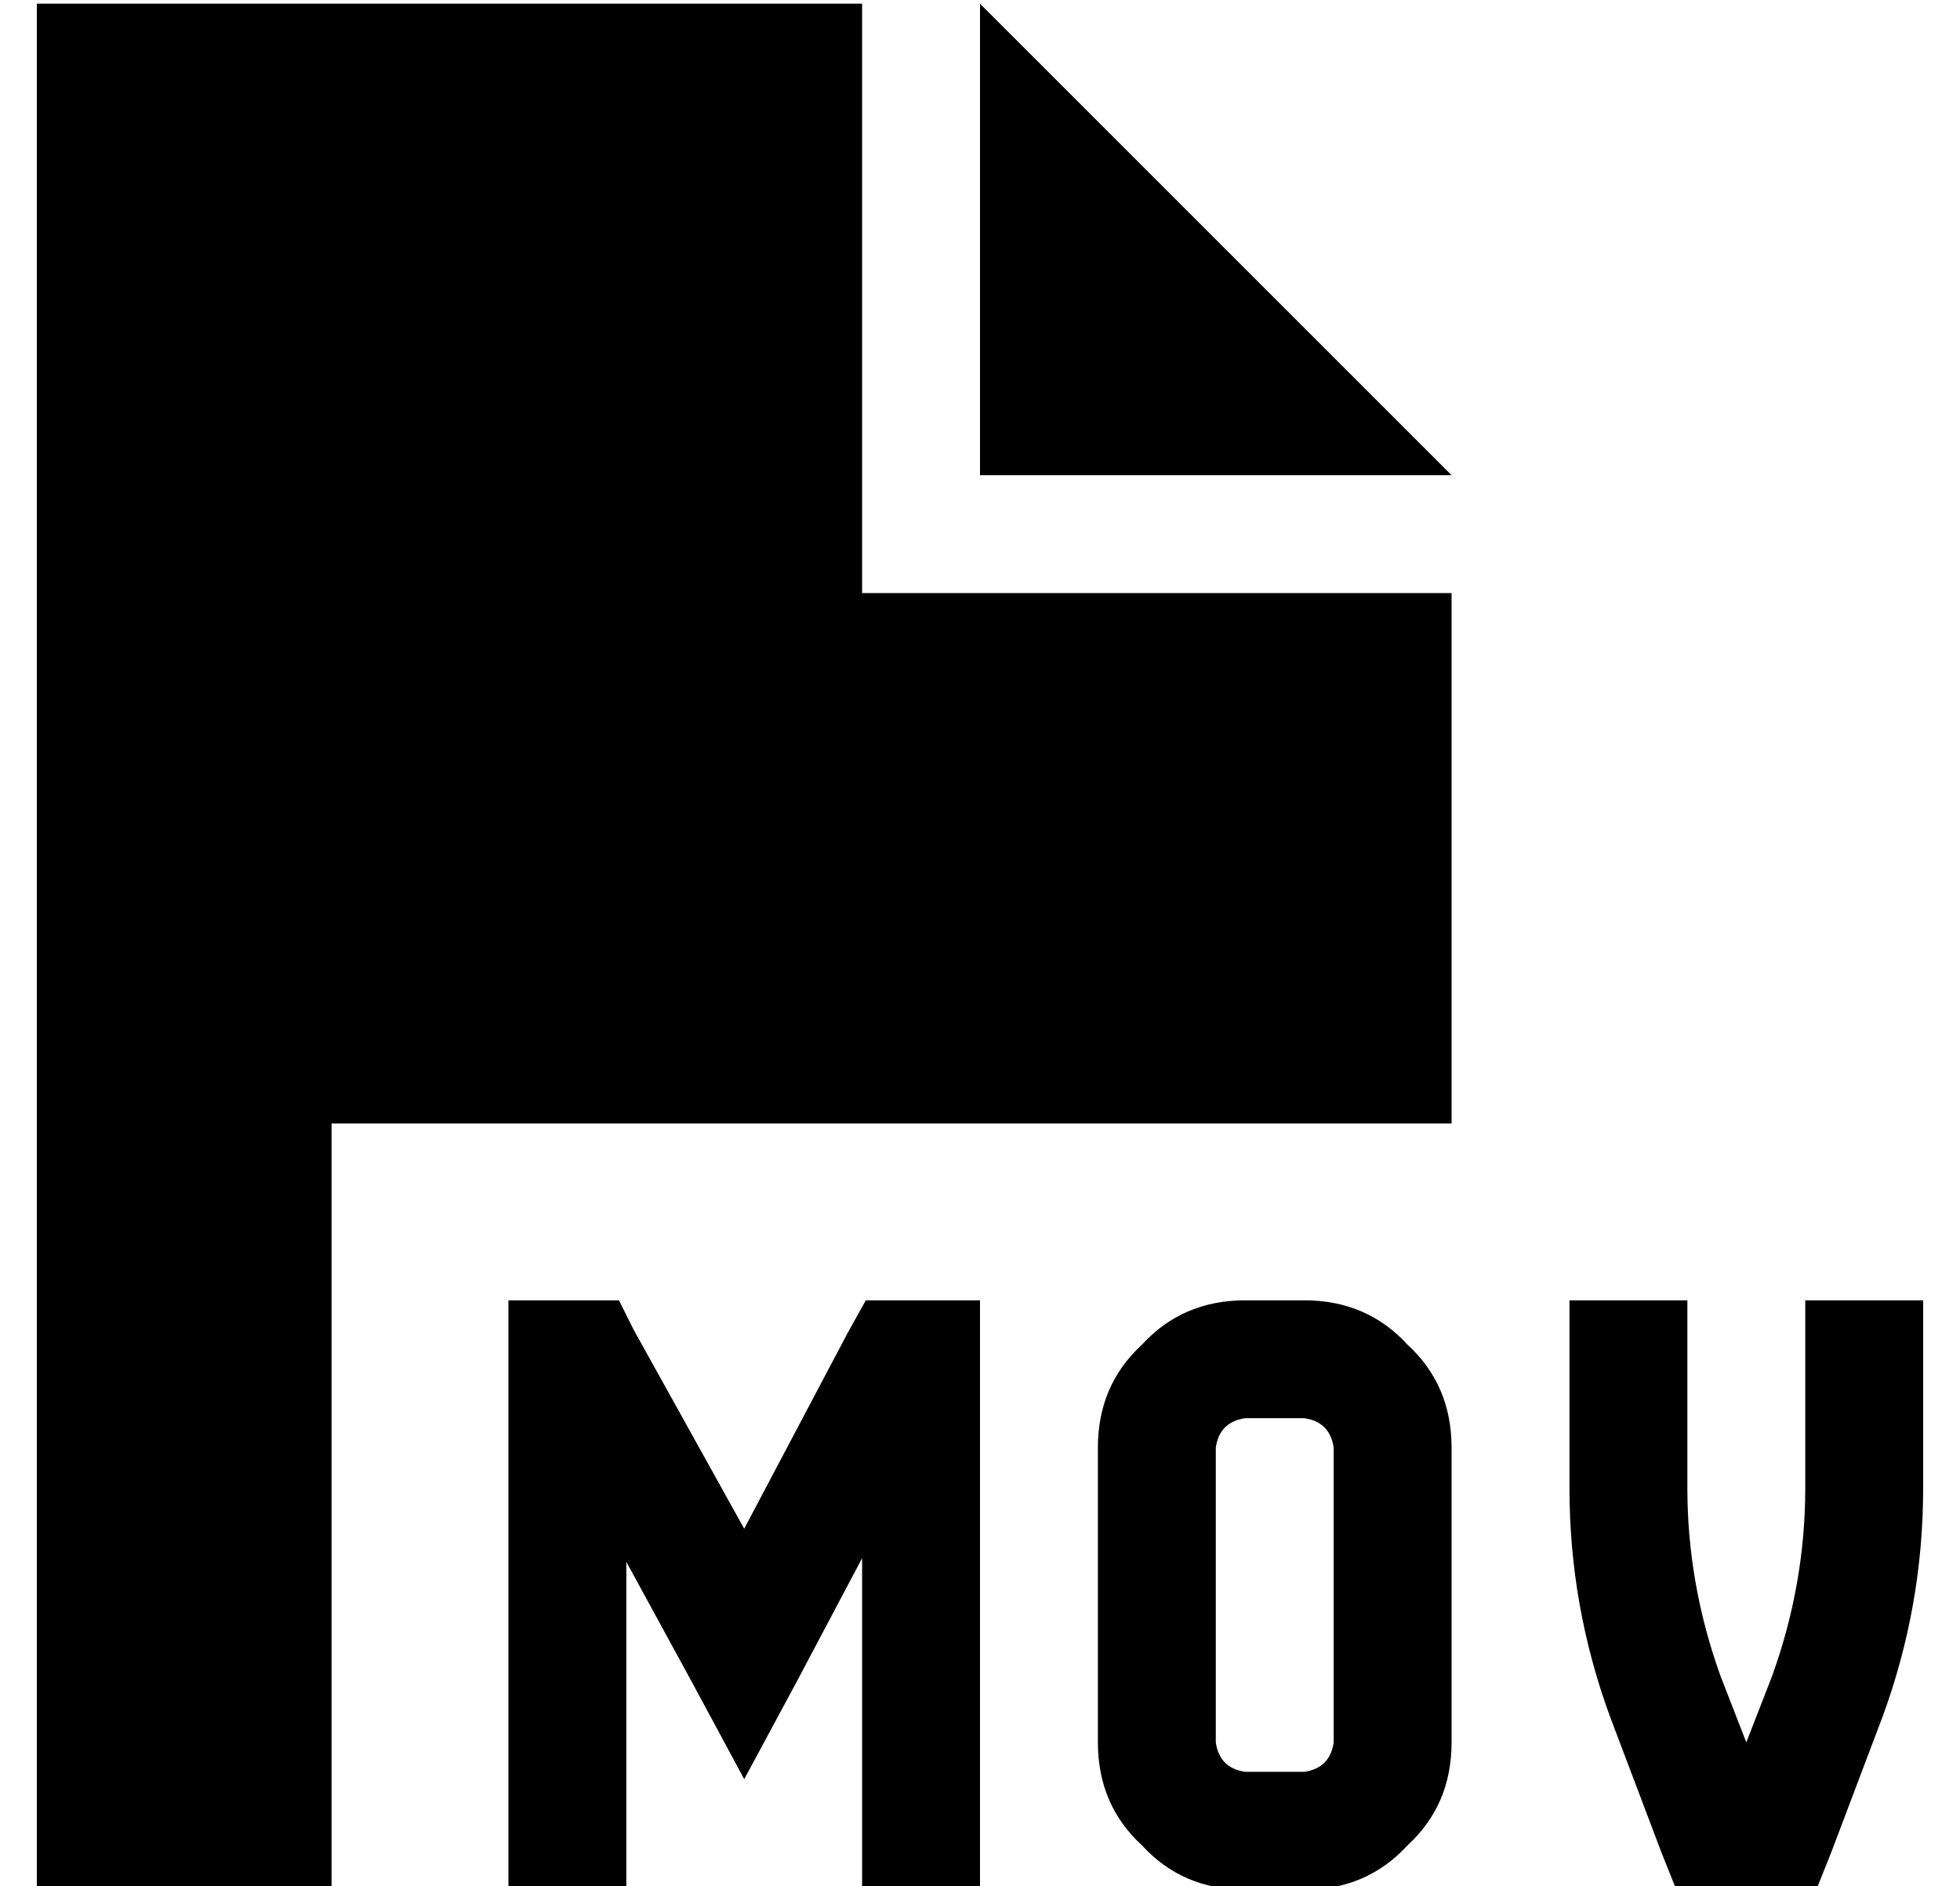 <?xml version="1.0" standalone="no"?>
<!DOCTYPE svg PUBLIC "-//W3C//DTD SVG 1.1//EN" "http://www.w3.org/Graphics/SVG/1.1/DTD/svg11.dtd" >
<svg xmlns="http://www.w3.org/2000/svg" xmlns:xlink="http://www.w3.org/1999/xlink" version="1.1" viewBox="-10 -40 532 512">
   <path fill="currentColor"
d="M0 -39h224h-224h224v160v0h160v0v144v0h-304v0v208v0h-80v0v-512v0zM384 89h-128h128h-128v-128v0l128 128v0zM256 329v128v-128v128v16v0h-32v0v-16v0v-74v0l-18 34v0l-14 26v0l-14 -26v0l-18 -33v0v73v0v16v0h-32v0v-16v0v-128v0v-16v0h16h14l4 8v0l30 54v0l28 -53v0
l5 -9v0h9h22v16v0zM448 329v35v-35v35q0 26 9 51l7 18v0l7 -18v0q9 -25 9 -51v-35v0v-16v0h32v0v16v0v35v0q0 32 -11 62l-14 37v0l-4 10v0h-11h-27l-4 -10v0l-14 -37v0q-11 -30 -11 -62v-35v0v-16v0h32v0v16v0zM288 353q0 -17 12 -28v0v0q11 -12 28 -12h16v0q17 0 28 12
q12 11 12 28v80v0q0 17 -12 28q-11 12 -28 12h-16v0q-17 0 -28 -12q-12 -11 -12 -28v-80v0zM328 345q-7 1 -8 8v80v0q1 7 8 8h16v0q7 -1 8 -8v-80v0q-1 -7 -8 -8h-16v0z" />
</svg>
